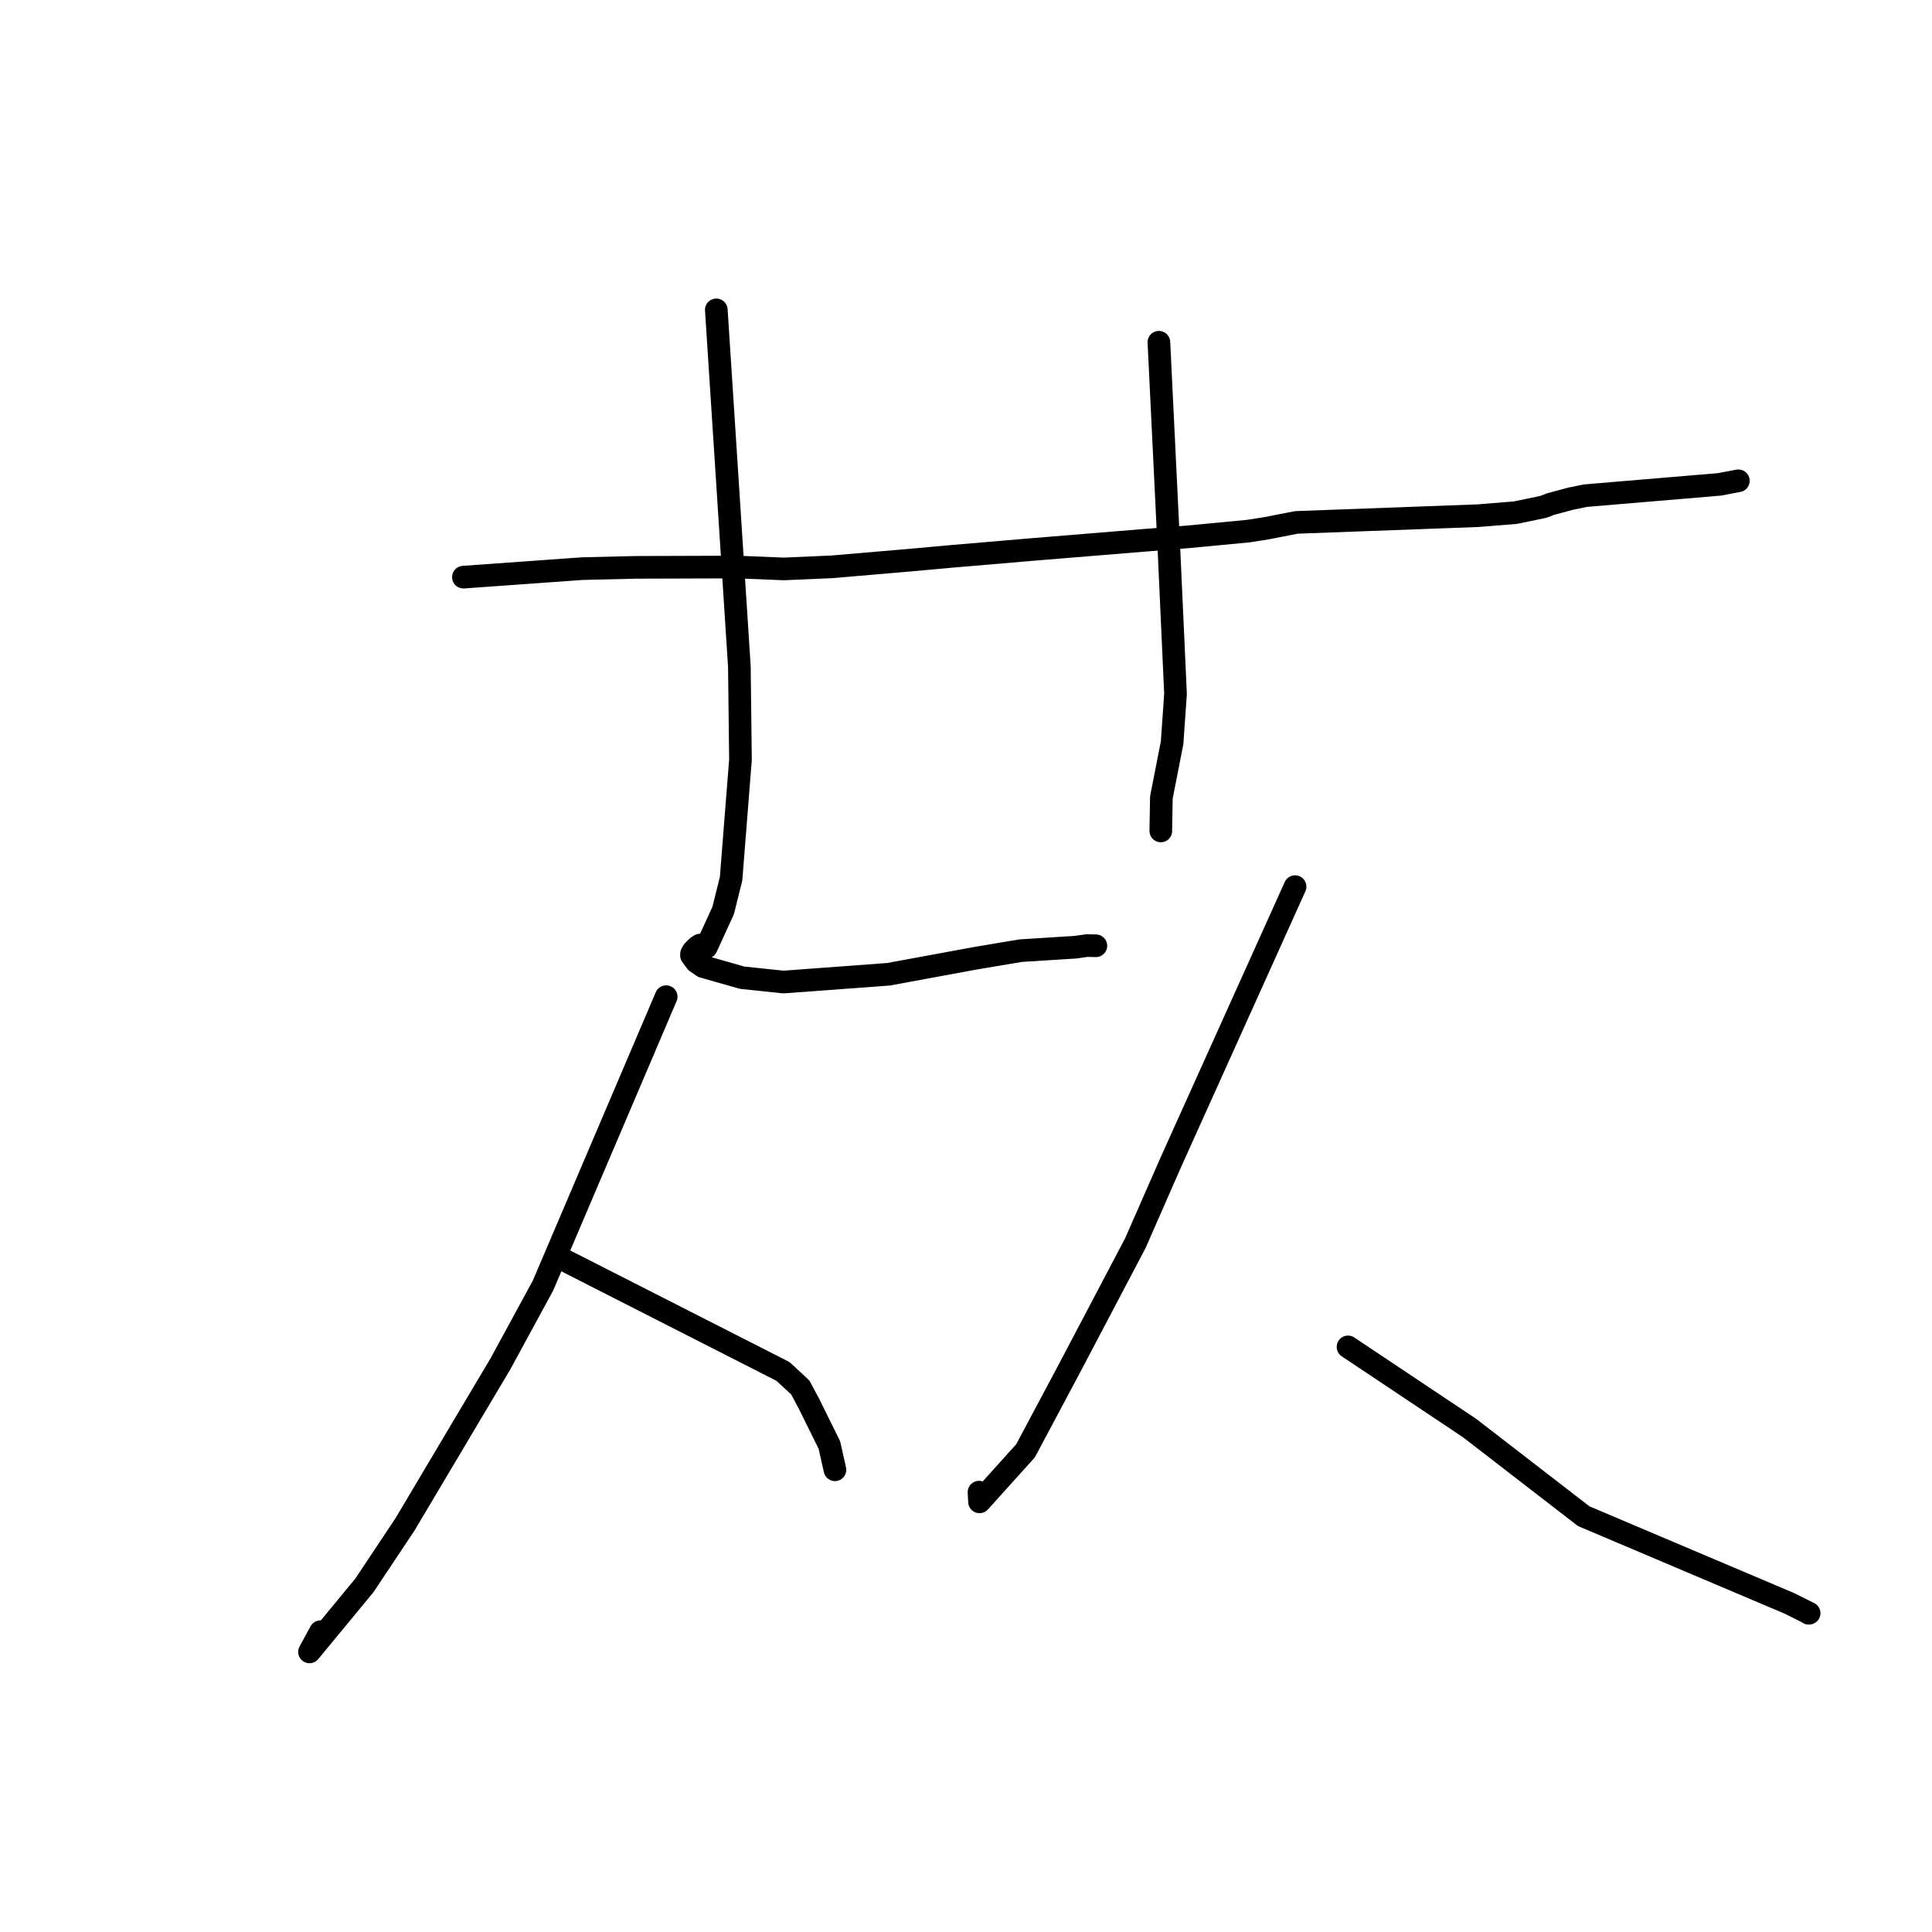<?xml version="1.0" standalone="no"?>
    <svg width="256" height="256" xmlns="http://www.w3.org/2000/svg" version="1.1">
    <polyline stroke="black" stroke-width="3" stroke-linecap="round" fill="transparent" stroke-linejoin="round" points="61.403 76.476 69.283 75.911 77.163 75.346 84.156 75.178 97.687 75.134 103.832 75.386 110.2 75.11 120.819 74.202 126.121 73.72 136.688 72.819 141.063 72.461 151.853 71.577 157.314 71.144 165.425 70.372 167.881 69.985 171.772 69.222 195.883 68.329 200.801 67.93 204.511 67.161 205.446 66.795 208.143 66.075 210.067 65.679 227.823 64.184 230.273 63.72 230.315 63.712 230.334 63.709 230.342 63.707 " />
        <polyline stroke="black" stroke-width="3" stroke-linecap="round" fill="transparent" stroke-linejoin="round" points="94.915 41.059 96.443 64.684 97.97 88.309 98.116 100.675 96.873 116.43 95.823 120.65 93.595 125.513 92.77 125.227 92.424 125.446 92.112 125.74 91.836 126.024 91.635 126.385 91.626 126.601 92.251 127.452 93.158 128.076 98.326 129.548 103.807 130.126 117.734 129.095 129.208 126.981 135.223 125.969 142.505 125.509 144.015 125.295 145.12 125.318 145.209 125.32 " />
        <polyline stroke="black" stroke-width="3" stroke-linecap="round" fill="transparent" stroke-linejoin="round" points="153.56 45.349 154.208 58.695 154.856 72.041 155.762 91.933 155.311 98.409 153.89 105.654 153.811 110.001 153.815 110.103 " />
        <polyline stroke="black" stroke-width="3" stroke-linecap="round" fill="transparent" stroke-linejoin="round" points="88.272 132.064 80.11 151.207 71.947 170.35 66.327 180.685 53.665 201.989 48.287 210.068 41.011 218.885 42.465 216.209 " />
        <polyline stroke="black" stroke-width="3" stroke-linecap="round" fill="transparent" stroke-linejoin="round" points="75.008 167.094 89.379 174.409 103.751 181.724 106.041 183.845 107.195 186.004 109.894 191.466 110.507 194.188 110.635 194.753 " />
        <polyline stroke="black" stroke-width="3" stroke-linecap="round" fill="transparent" stroke-linejoin="round" points="171.605 117.482 163.379 135.73 155.153 153.979 150.447 164.707 141.568 181.579 135.887 192.24 129.793 199.004 129.724 197.719 " />
        <polyline stroke="black" stroke-width="3" stroke-linecap="round" fill="transparent" stroke-linejoin="round" points="178.62 178.472 186.679 183.852 194.738 189.232 209.852 200.904 237.106 212.457 239.719 213.76 239.661 213.768 239.657 213.769 " />
        </svg>
